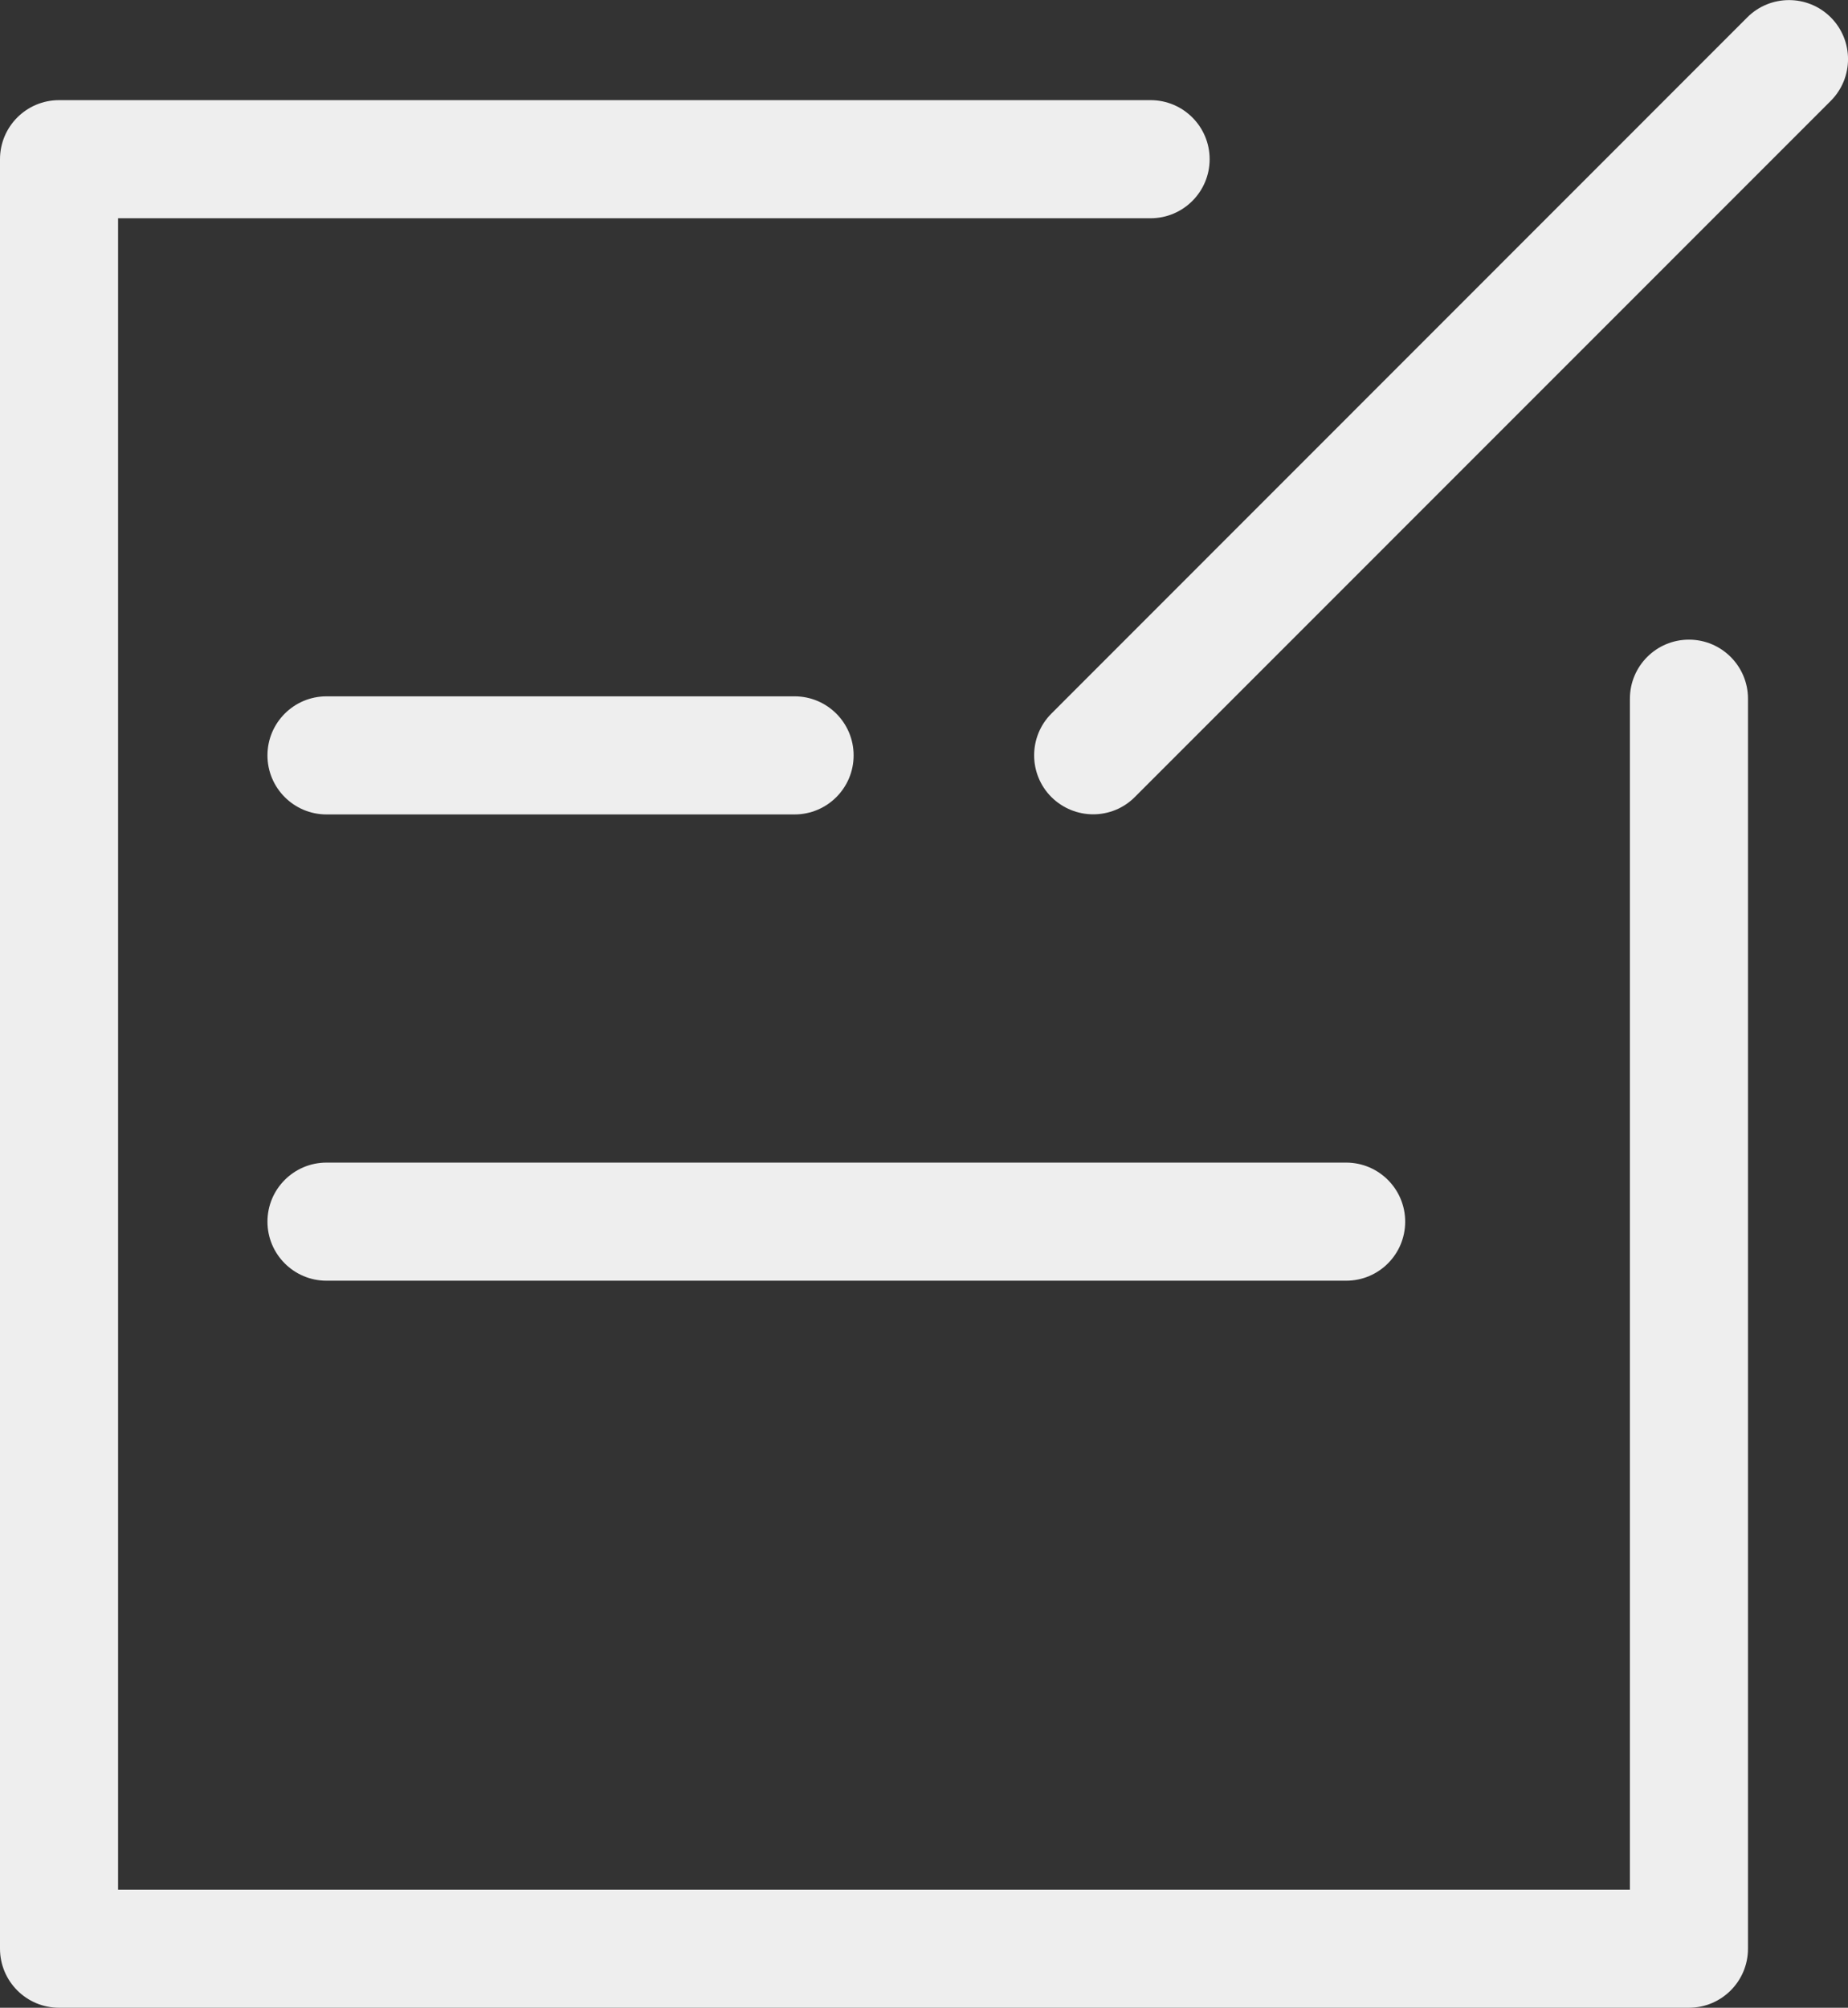 <?xml version="1.0" encoding="utf-8"?>
<!-- Generator: Adobe Illustrator 16.0.0, SVG Export Plug-In . SVG Version: 6.00 Build 0)  -->
<!DOCTYPE svg PUBLIC "-//W3C//DTD SVG 1.1//EN" "http://www.w3.org/Graphics/SVG/1.1/DTD/svg11.dtd">
<svg version="1.1" id="图层_1" xmlns="http://www.w3.org/2000/svg" xmlns:xlink="http://www.w3.org/1999/xlink" x="0px" y="0px"
	 width="15.65px" height="17px" viewBox="0 0 15.65 17" enable-background="new 0 0 15.65 17" xml:space="preserve">
<rect x="0" y="0" width="15.65" height="17" fill="#333333" stroke="none"/>
<g>
	<g>
		<g>
			<path fill="#EEEEEE" d="M14.303,17H0.5C0.224,17,0,16.776,0,16.5V1.348c0-0.276,0.224-0.5,0.5-0.5h9.244
				c0.276,0,0.5,0.224,0.5,0.5s-0.224,0.5-0.5,0.5H1V16h12.803V5.916c0-0.276,0.224-0.5,0.5-0.5s0.5,0.224,0.5,0.5V16.5
				C14.803,16.776,14.579,17,14.303,17z"/>
		</g>
		<g>
			<path fill="#EEEEEE" d="M6.729,6.896H2.765c-0.276,0-0.5-0.224-0.5-0.5s0.224-0.5,0.5-0.5h3.964c0.276,0,0.5,0.224,0.5,0.5
				S7.005,6.896,6.729,6.896z"/>
		</g>
		<g>
			<path fill="#EEEEEE" d="M11.4,10.844H2.765c-0.276,0-0.5-0.224-0.5-0.5s0.224-0.5,0.5-0.5H11.4c0.276,0,0.5,0.224,0.5,0.5
				S11.677,10.844,11.4,10.844z"/>
		</g>
		<g>
			<path fill="#EEEEEE" d="M9.258,6.895c-0.128,0-0.256-0.049-0.354-0.146c-0.195-0.195-0.195-0.512,0-0.707l5.893-5.895
				c0.195-0.195,0.512-0.195,0.707,0s0.195,0.512,0,0.707L9.611,6.748C9.514,6.846,9.386,6.895,9.258,6.895z"/>
		</g>
	</g>
</g>
</svg>
